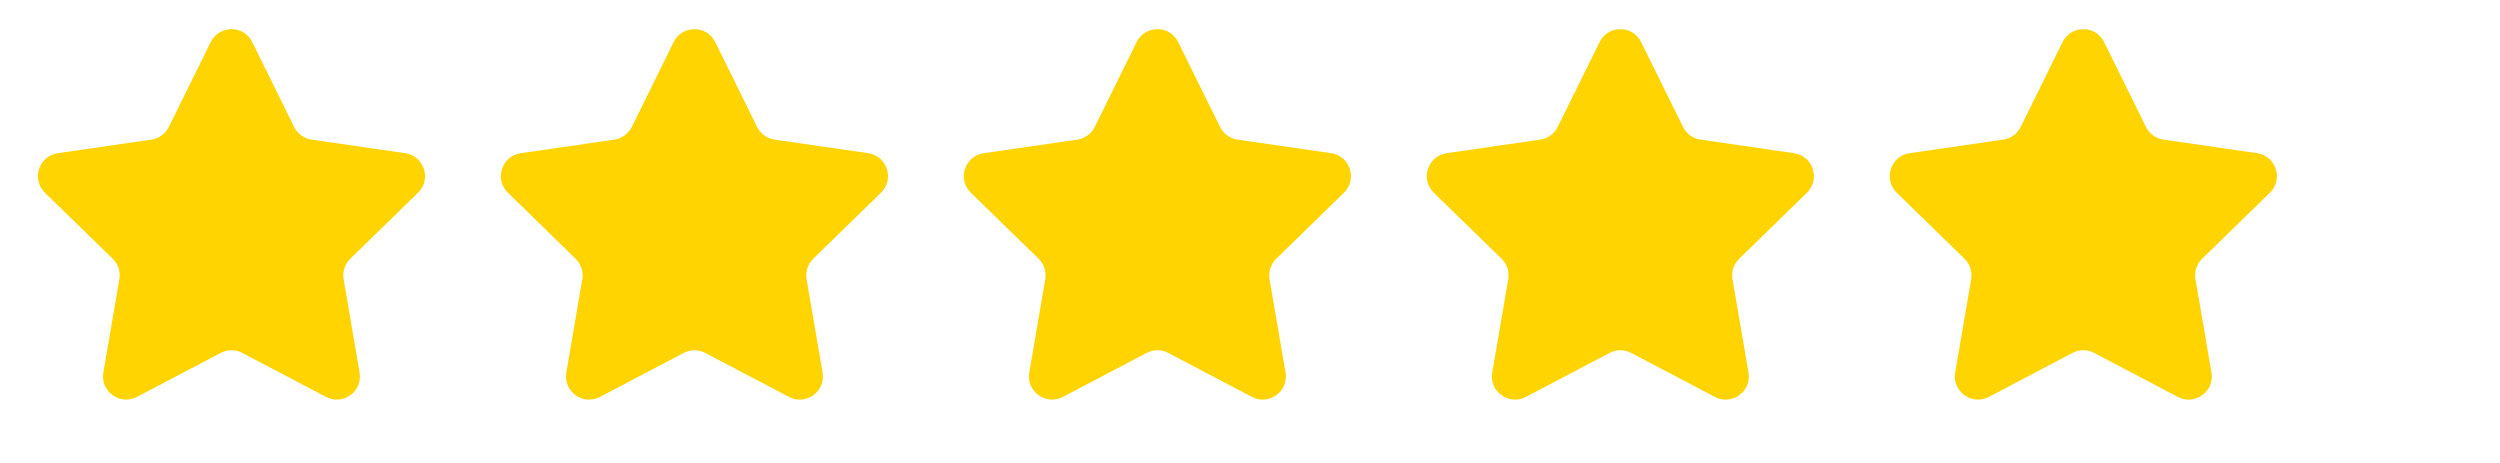 <svg width="108" height="20" viewBox="0 0 108 20" fill="none" xmlns="http://www.w3.org/2000/svg">
<path d="M9.103 1.817C9.47 1.074 10.53 1.074 10.897 1.817L12.706 5.483C12.852 5.779 13.133 5.983 13.459 6.031L17.505 6.618C18.326 6.738 18.653 7.746 18.06 8.324L15.132 11.178C14.896 11.408 14.789 11.739 14.844 12.063L15.535 16.093C15.675 16.91 14.818 17.533 14.084 17.147L10.465 15.245C10.174 15.091 9.826 15.091 9.535 15.245L5.916 17.147C5.182 17.533 4.325 16.91 4.465 16.093L5.156 12.063C5.211 11.739 5.104 11.408 4.868 11.178L1.94 8.324C1.347 7.746 1.674 6.738 2.495 6.618L6.541 6.031C6.867 5.983 7.148 5.779 7.294 5.483L9.103 1.817Z" fill="#FFD400"/>
<path d="M29.103 1.817C29.47 1.074 30.53 1.074 30.897 1.817L32.706 5.483C32.852 5.779 33.133 5.983 33.459 6.031L37.505 6.618C38.326 6.738 38.653 7.746 38.06 8.324L35.132 11.178C34.896 11.408 34.788 11.739 34.844 12.063L35.535 16.093C35.675 16.91 34.818 17.533 34.084 17.147L30.465 15.245C30.174 15.091 29.826 15.091 29.535 15.245L25.916 17.147C25.182 17.533 24.325 16.91 24.465 16.093L25.156 12.063C25.212 11.739 25.104 11.408 24.868 11.178L21.94 8.324C21.347 7.746 21.674 6.738 22.495 6.618L26.541 6.031C26.866 5.983 27.148 5.779 27.294 5.483L29.103 1.817Z" fill="#FFD400"/>
<path d="M49.103 1.817C49.47 1.074 50.53 1.074 50.897 1.817L52.706 5.483C52.852 5.779 53.133 5.983 53.459 6.031L57.505 6.618C58.326 6.738 58.653 7.746 58.06 8.324L55.132 11.178C54.896 11.408 54.788 11.739 54.844 12.063L55.535 16.093C55.675 16.91 54.818 17.533 54.084 17.147L50.465 15.245C50.174 15.091 49.826 15.091 49.535 15.245L45.916 17.147C45.182 17.533 44.325 16.91 44.465 16.093L45.156 12.063C45.212 11.739 45.104 11.408 44.868 11.178L41.94 8.324C41.347 7.746 41.674 6.738 42.495 6.618L46.541 6.031C46.867 5.983 47.148 5.779 47.294 5.483L49.103 1.817Z" fill="#FFD400"/>
<path d="M69.103 1.817C69.47 1.074 70.53 1.074 70.897 1.817L72.706 5.483C72.852 5.779 73.133 5.983 73.459 6.031L77.505 6.618C78.326 6.738 78.653 7.746 78.06 8.324L75.132 11.178C74.896 11.408 74.788 11.739 74.844 12.063L75.535 16.093C75.675 16.91 74.818 17.533 74.084 17.147L70.465 15.245C70.174 15.091 69.826 15.091 69.535 15.245L65.916 17.147C65.182 17.533 64.325 16.91 64.465 16.093L65.156 12.063C65.212 11.739 65.104 11.408 64.868 11.178L61.94 8.324C61.347 7.746 61.674 6.738 62.495 6.618L66.541 6.031C66.867 5.983 67.148 5.779 67.294 5.483L69.103 1.817Z" fill="#FFD400"/>
<path d="M89.103 1.817C89.47 1.074 90.53 1.074 90.897 1.817L92.706 5.483C92.852 5.779 93.133 5.983 93.459 6.031L97.505 6.618C98.326 6.738 98.653 7.746 98.06 8.324L95.132 11.178C94.896 11.408 94.788 11.739 94.844 12.063L95.535 16.093C95.675 16.91 94.818 17.533 94.084 17.147L90.465 15.245C90.174 15.091 89.826 15.091 89.535 15.245L85.916 17.147C85.182 17.533 84.325 16.91 84.465 16.093L85.156 12.063C85.212 11.739 85.104 11.408 84.868 11.178L81.94 8.324C81.347 7.746 81.674 6.738 82.495 6.618L86.541 6.031C86.867 5.983 87.148 5.779 87.294 5.483L89.103 1.817Z" fill="#FFD400"/>
</svg>
